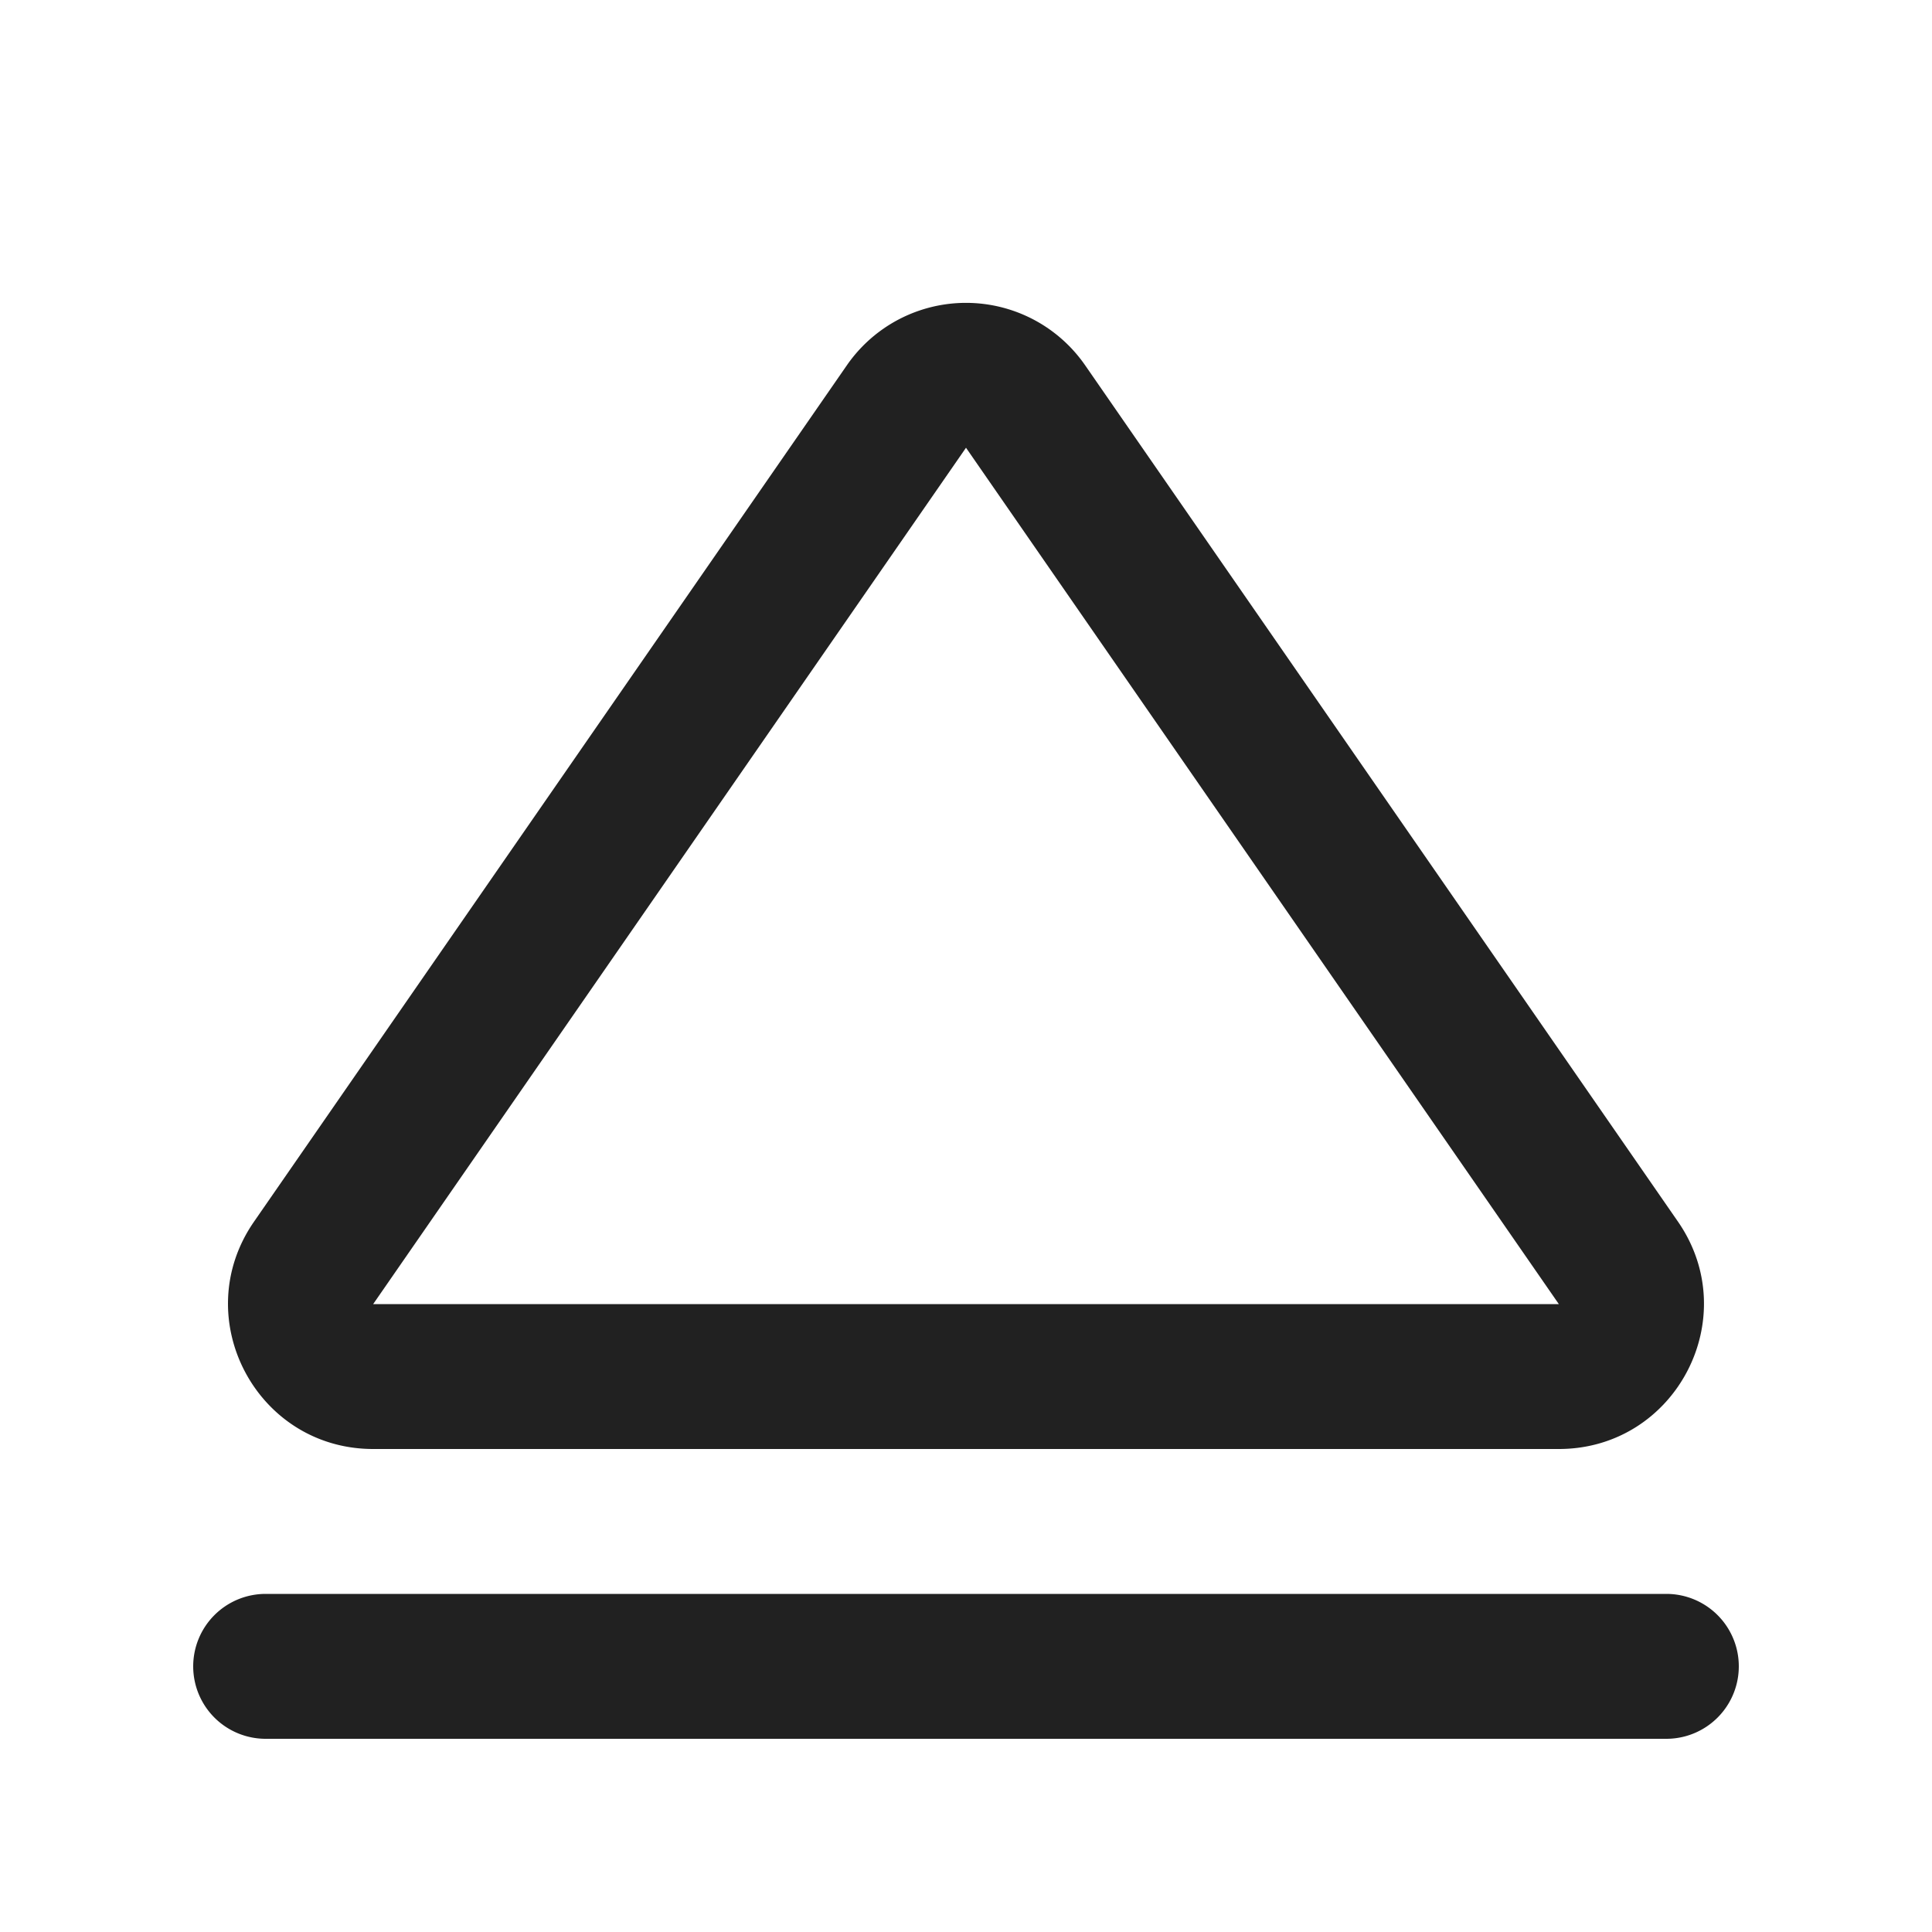 <svg xmlns="http://www.w3.org/2000/svg" width="20" height="20" fill="none" viewBox="0 0 20 20"><path fill="#212121" fill-rule="evenodd" d="M16.137 13.5 10 4.635 3.863 13.5h12.274Zm-4.904-9.719a1.5 1.5 0 0 0-2.466 0L2.63 12.646C1.94 13.641 2.653 15 3.863 15h12.274c1.21 0 1.922-1.359 1.233-2.354l-6.137-8.865ZM2 17.25a.75.75 0 0 1 .75-.75h14.5a.75.75 0 0 1 0 1.5H2.75a.75.75 0 0 1-.75-.75Z" clip-rule="evenodd"/></svg>